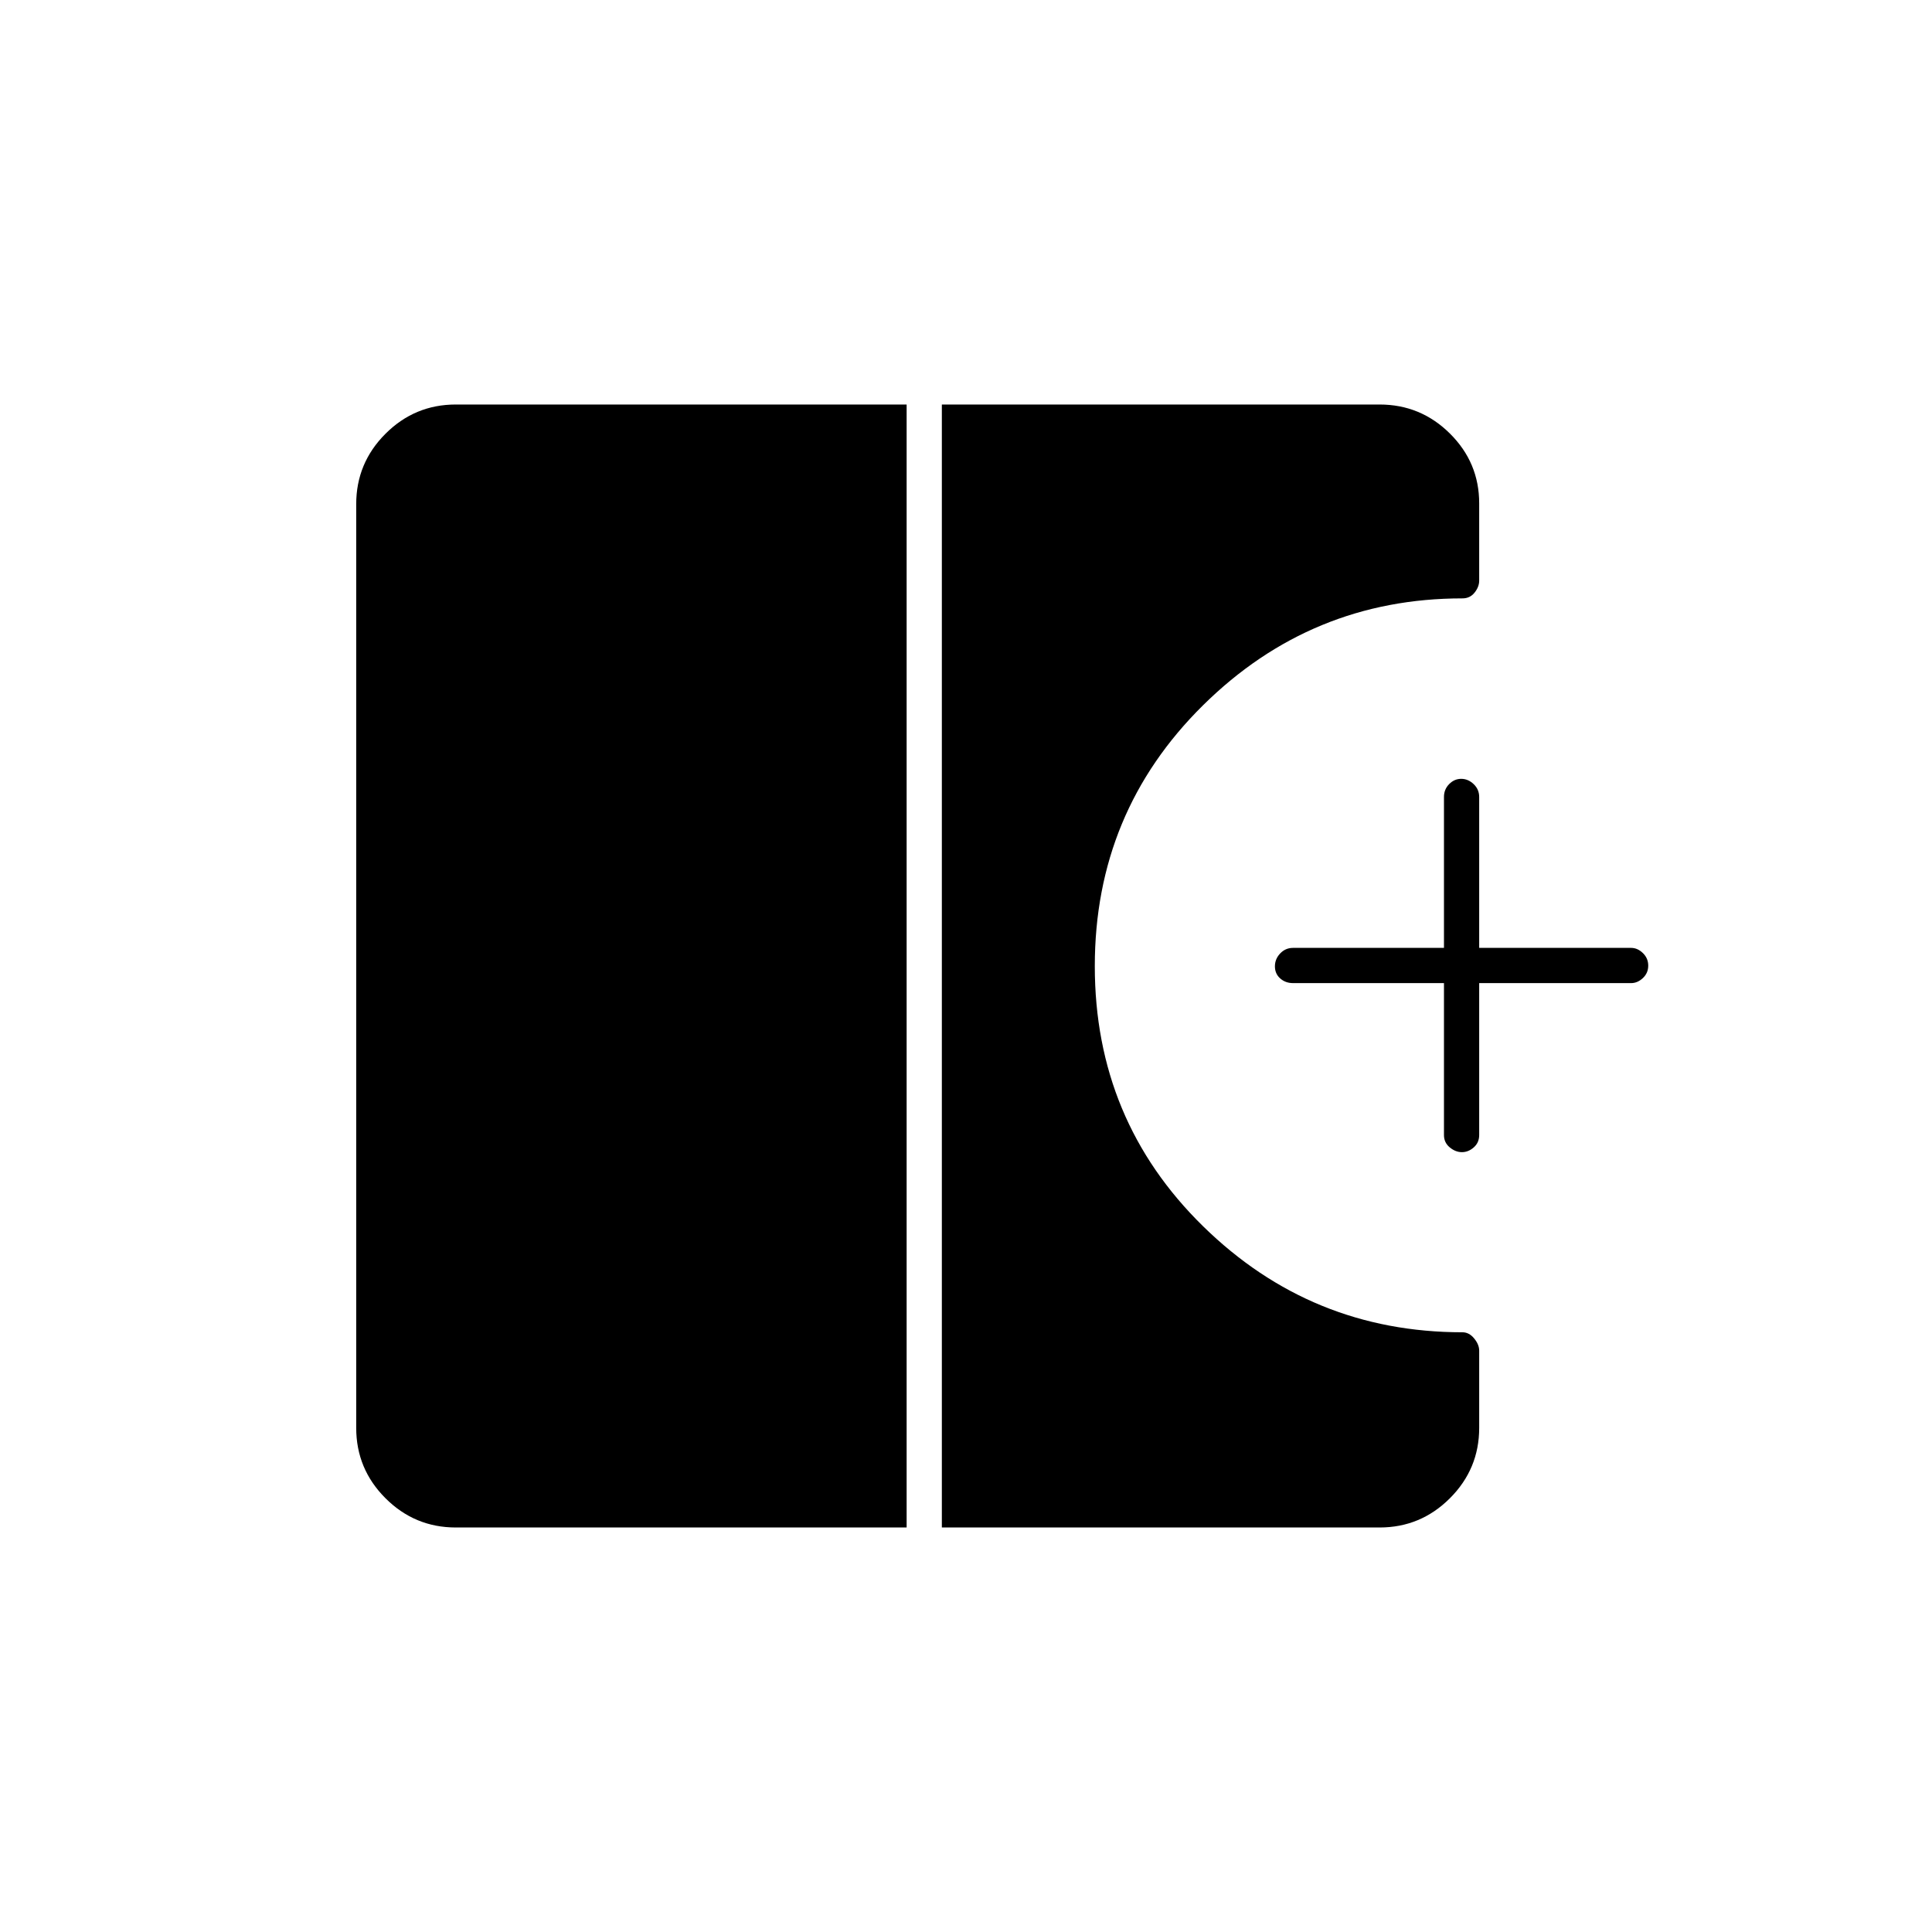 <svg xmlns="http://www.w3.org/2000/svg" height="20" viewBox="0 -960 960 960" width="20"><path d="M726.43-387.5q-3.21 0-6.07-2.38-2.86-2.37-2.86-6.12v-75.5h-75q-3.75 0-6.37-2.32-2.63-2.33-2.63-6 0-3.68 2.63-6.43 2.62-2.75 6.37-2.75h75v-75q0-3.75 2.57-6.38 2.58-2.62 6-2.62 3.43 0 6.18 2.62Q735-567.75 735-564v75h75.5q3.17 0 5.84 2.57 2.66 2.58 2.66 6.25 0 3.68-2.66 6.18-2.67 2.5-5.84 2.5H735v75.5q0 3.75-2.68 6.12-2.69 2.38-5.89 2.38ZM226.5-201q-20.42 0-34.96-14.54T177-250.5v-459q0-20.42 14.54-34.96T226.5-759h224v558h-224Zm241.5 0v-558h217.5q20.42 0 34.96 14.43Q735-730.15 735-709.89v38.39q0 3.1-2.3 5.98-2.3 2.87-6.03 2.85-75.13 0-128.9 53.13Q544-556.41 544-479.92q0 76.5 53.77 129.21Q651.54-298 726.67-298q3.33 0 5.83 3.06 2.5 3.05 2.5 6.07v38.37q0 20.42-14.54 34.96T685.5-201H468Z"/></svg>